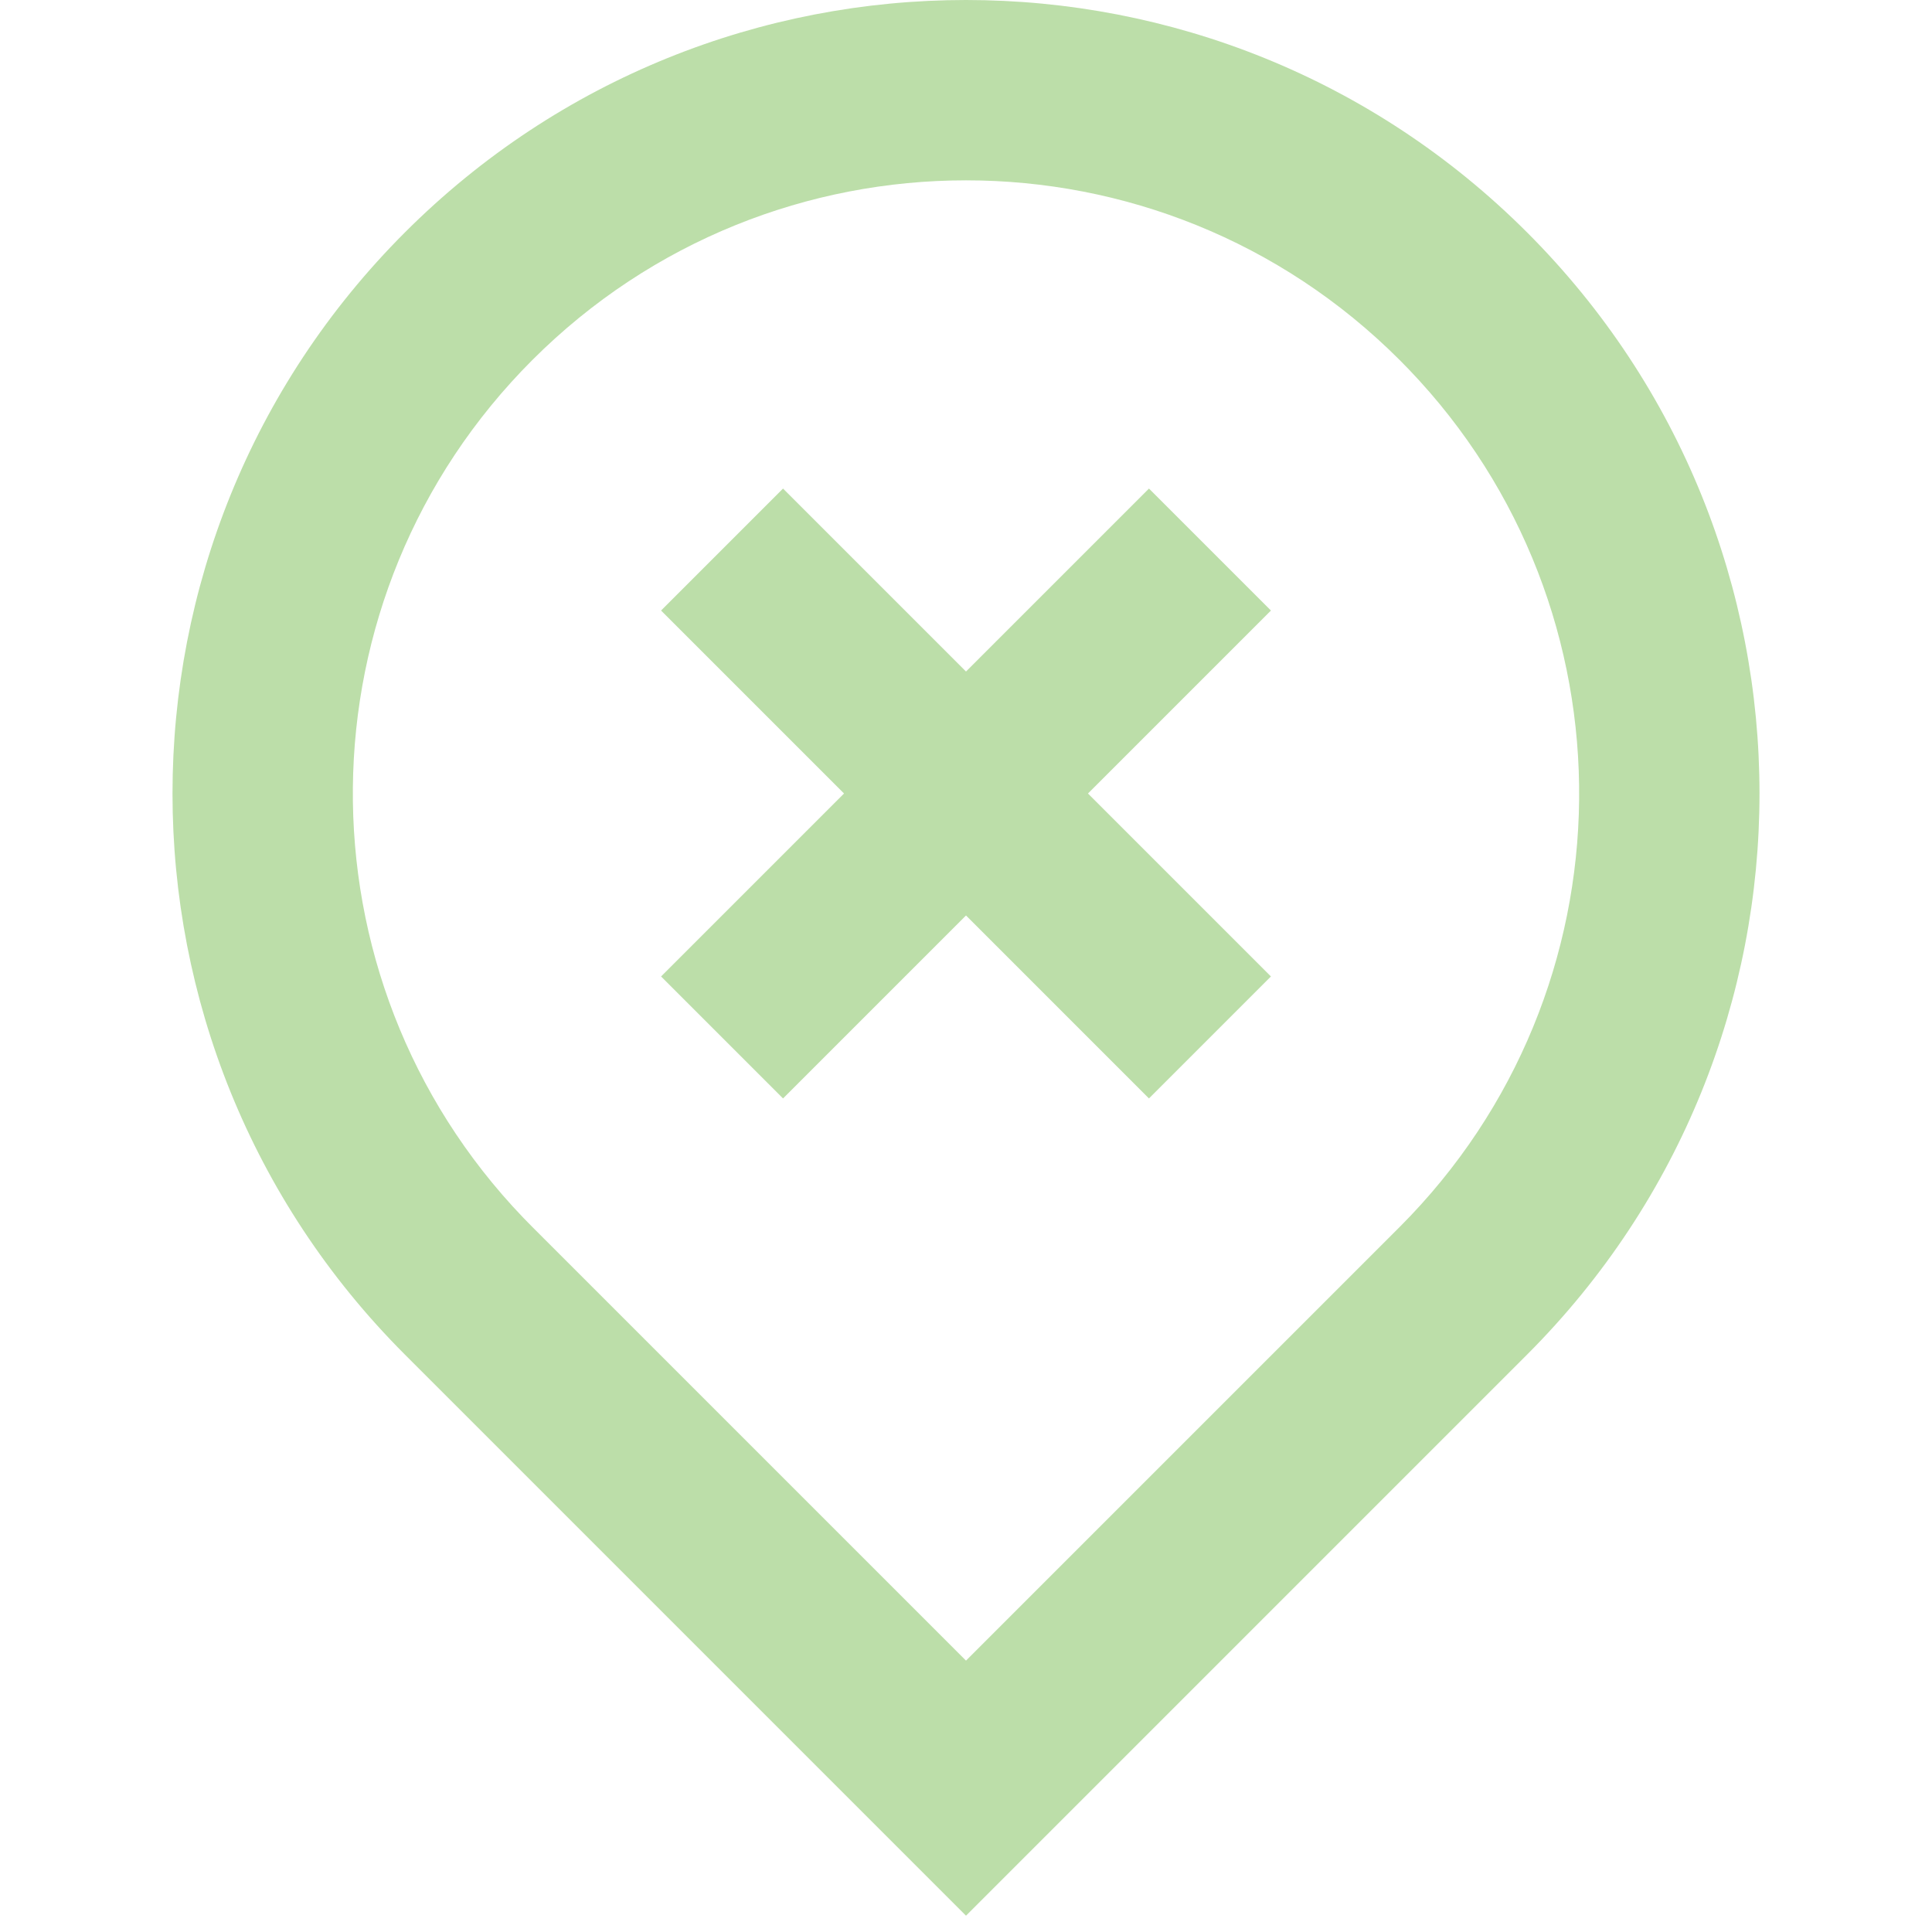 <?xml version="1.0" standalone="no"?><!DOCTYPE svg PUBLIC "-//W3C//DTD SVG 1.1//EN" "http://www.w3.org/Graphics/SVG/1.1/DTD/svg11.dtd"><svg t="1753438210448" class="icon" viewBox="0 0 1024 1024" version="1.1" xmlns="http://www.w3.org/2000/svg" p-id="2562" xmlns:xlink="http://www.w3.org/1999/xlink" width="200" height="200"><path d="M809.389 123.183c164.243 164.243 164.243 430.534 0 594.777L512 1015.35 214.611 717.96c-164.243-164.243-164.243-430.534 0-594.777 164.243-164.244 430.535-164.244 594.778 0z m-527.19 67.588c-125.245 125.245-126.893 327.284-4.943 454.55l4.943 5.05L512 880.162l229.8-229.79c125.246-125.244 126.894-327.283 4.944-454.55l-4.943-5.05c-126.916-126.915-332.686-126.915-459.602 0z m326.776 68.176l64.65 64.65-96.976 96.974 96.975 96.975-64.65 64.65L512 485.22l-96.974 96.975-64.65-64.65 96.974-96.975-96.973-96.974 64.65-64.65 96.973 96.974 96.976-96.974z" fill="#bcdea9" p-id="2563" data-spm-anchor-id="a313x.search_index.0.i10.53333a81OknjWc" class="selected"></path></svg>